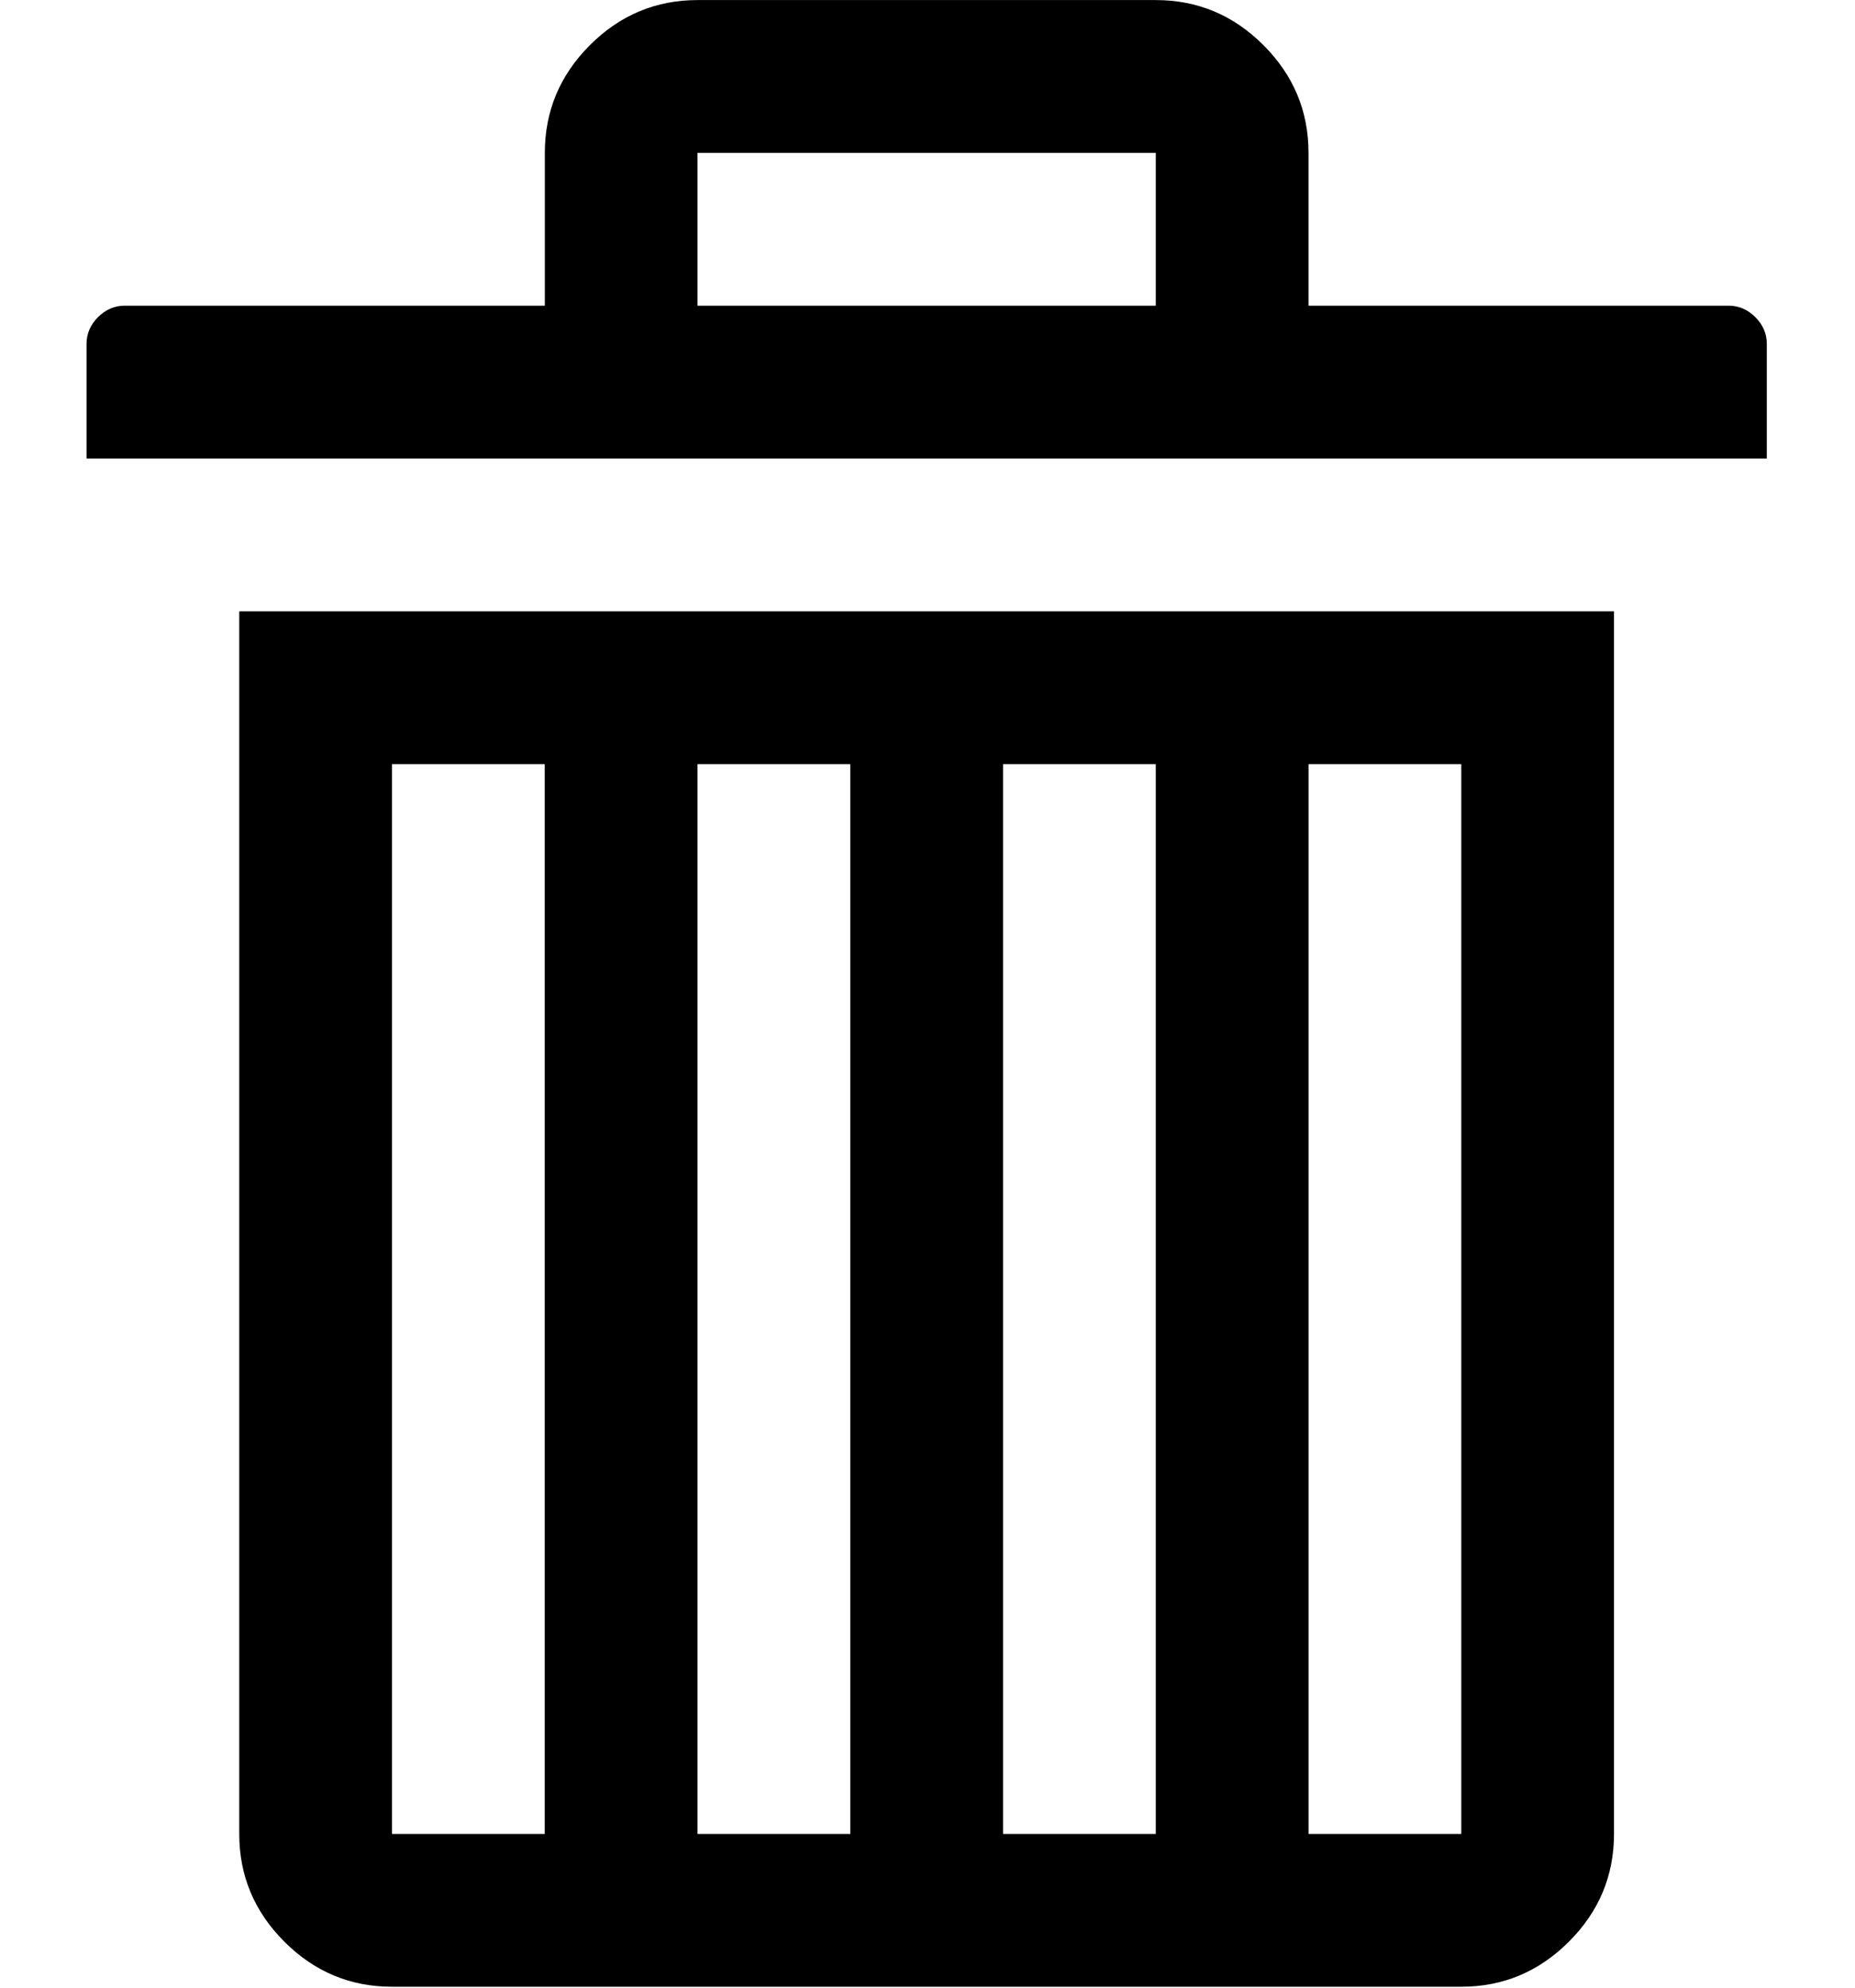 <?xml version="1.0" encoding="UTF-8" standalone="no"?>
<svg
   xmlns:dc="http://purl.org/dc/elements/1.1/"
   xmlns:cc="http://creativecommons.org/ns#"
   xmlns:rdf="http://www.w3.org/1999/02/22-rdf-syntax-ns#"
   xmlns:svg="http://www.w3.org/2000/svg"
   xmlns="http://www.w3.org/2000/svg"
   xmlns:sodipodi="http://sodipodi.sourceforge.net/DTD/sodipodi-0.dtd"
   xmlns:inkscape="http://www.inkscape.org/namespaces/inkscape"
   version="1.0"
   id="glyph_"
   mlns="http://www.w3.org/2000/svg"
   x="0px"
   y="0px"
   width="29.877"
   height="32"
   inkscape:version="0.91 r13725"
   sodipodi:docname="delete.svg">
  <defs
     id="defs7" />
  <sodipodi:namedview
     pagecolor="#ffffff"
     bordercolor="#666666"
     borderopacity="1"
     objecttolerance="10"
     gridtolerance="10"
     guidetolerance="10"
     inkscape:pageopacity="0"
     inkscape:pageshadow="2"
     inkscape:window-width="1548"
     inkscape:window-height="868"
     id="namedview5"
     showgrid="false"
     fit-margin-top="0"
     fit-margin-left="1.4"
     fit-margin-right="1.4"
     fit-margin-bottom="0"
     inkscape:zoom="2"
     inkscape:cx="26.580476"
     inkscape:cy="-3.9231692"
     inkscape:window-x="46"
     inkscape:window-y="0"
     inkscape:window-maximized="0"
     inkscape:current-layer="glyph_" />
  <g
     id=""
     transform="matrix(0.526,0,0,0.526,-11.136,3.014)">
    <path
       style="fill:#000000;stroke-width:0px"
       d="m 42.529,-5.728 c 3.508,0 10.524,0 14.032,0 q 1.918,0 3.297,1.38 1.38,1.38 1.38,3.297 c 0,1.559 0,3.508 0,4.677 3.216,0 9.647,0 12.863,0 q 0.468,0 0.819,0.351 0.351,0.351 0.351,0.819 c 0,1.169 0,2.631 0,3.508 -12.863,0 -38.588,0 -51.45,0 0,-0.877 0,-2.631 0,-3.508 q 0,-0.468 0.351,-0.819 0.351,-0.351 0.819,-0.351 c 4.288,0 9.647,0 12.863,0 0,-1.169 0,-3.508 0,-4.677 q 0,-1.918 1.38,-3.297 1.38,-1.38 3.297,-1.38 z m 0,4.677 c 0,1.169 0,3.508 0,4.677 3.508,0 10.524,0 14.032,0 0,-1.169 0,-3.508 0,-4.677 -3.508,0 -10.524,0 -14.032,0 z M 70.592,12.981 c 0,9.355 0,28.064 0,37.418 q 0,1.918 -1.38,3.297 -1.38,1.38 -3.297,1.38 c -10.914,0 -24.556,0 -32.741,0 q -1.918,0 -3.297,-1.38 -1.38,-1.38 -1.38,-3.297 c 0,-12.473 0,-28.064 0,-37.418 10.524,0 31.572,0 42.096,0 z m -37.418,4.677 c 0,8.185 0,24.556 0,32.741 1.169,0 3.508,0 4.677,0 0,-8.185 0,-24.556 0,-32.741 -1.169,0 -3.508,0 -4.677,0 z m 9.355,0 c 0,8.185 0,24.556 0,32.741 1.169,0 3.508,0 4.677,0 0,-8.185 0,-24.556 0,-32.741 -1.169,0 -3.508,0 -4.677,0 z m 9.355,0 c 0,8.185 0,24.556 0,32.741 1.169,0 3.508,0 4.677,0 0,-8.185 0,-24.556 0,-32.741 -1.169,0 -3.508,0 -4.677,0 z m 9.355,0 c 0,8.185 0,24.556 0,32.741 1.169,0 3.508,0 4.677,0 0,-8.185 0,-24.556 0,-32.741 -1.169,0 -3.508,0 -4.677,0 z"
       id="path__0"
       inkscape:connector-curvature="0" />
  </g>
</svg>
